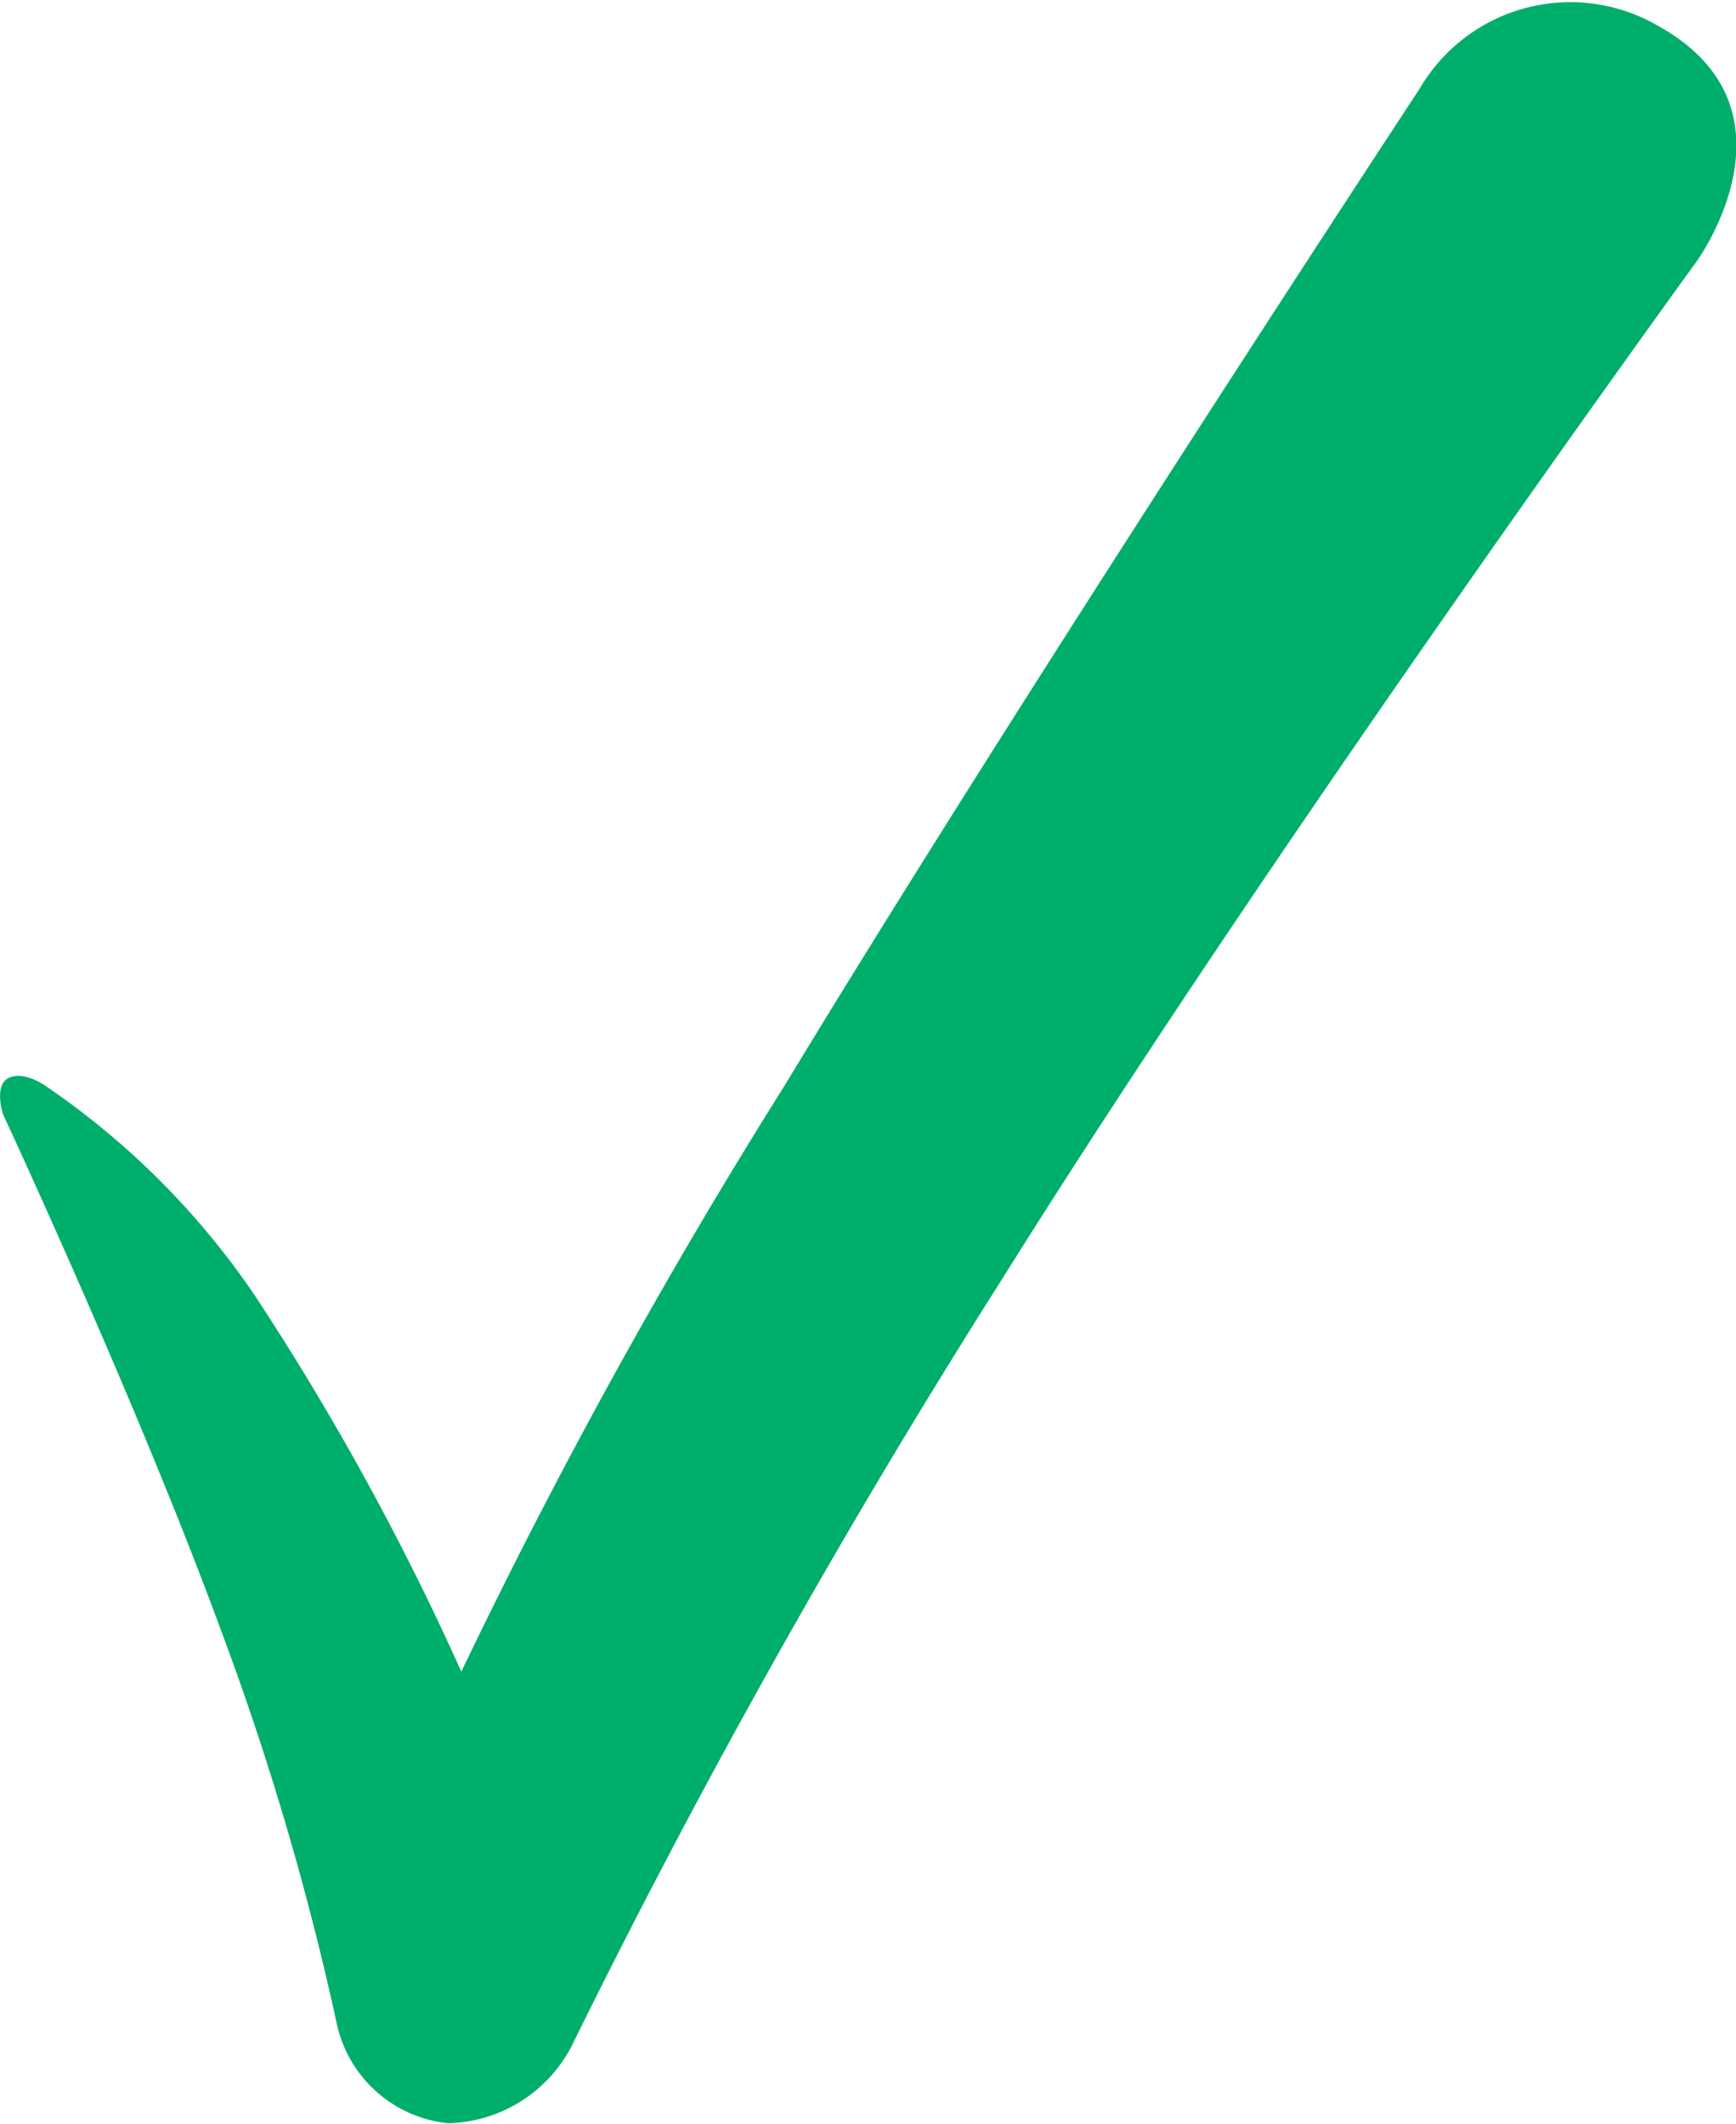 <svg xmlns="http://www.w3.org/2000/svg" width="12.618" height="15.437" viewBox="0 0 12.618 15.437"><path d="M1229.107,3667.976s-.07-.211.042-.265.268.059.268.059a5.739,5.739,0,0,1,1.521,1.524,19.5,19.5,0,0,1,1.5,2.733,42.58,42.58,0,0,1,2.348-4.257c1.742-2.877,4.618-7.25,4.618-7.25a1.268,1.268,0,0,1,1.731-.457c1.093.605.28,1.716.28,1.716s-3.036,4.178-5.056,7.41a59.141,59.141,0,0,0-3.1,5.521,1.039,1.039,0,0,1-.915.6.924.924,0,0,1-.813-.732,20.748,20.748,0,0,0-.842-2.857C1230.084,3670.073,1229.107,3667.976,1229.107,3667.976Z" transform="translate(-1229.085 -3659.876)" fill="#00ae6b"/></svg>